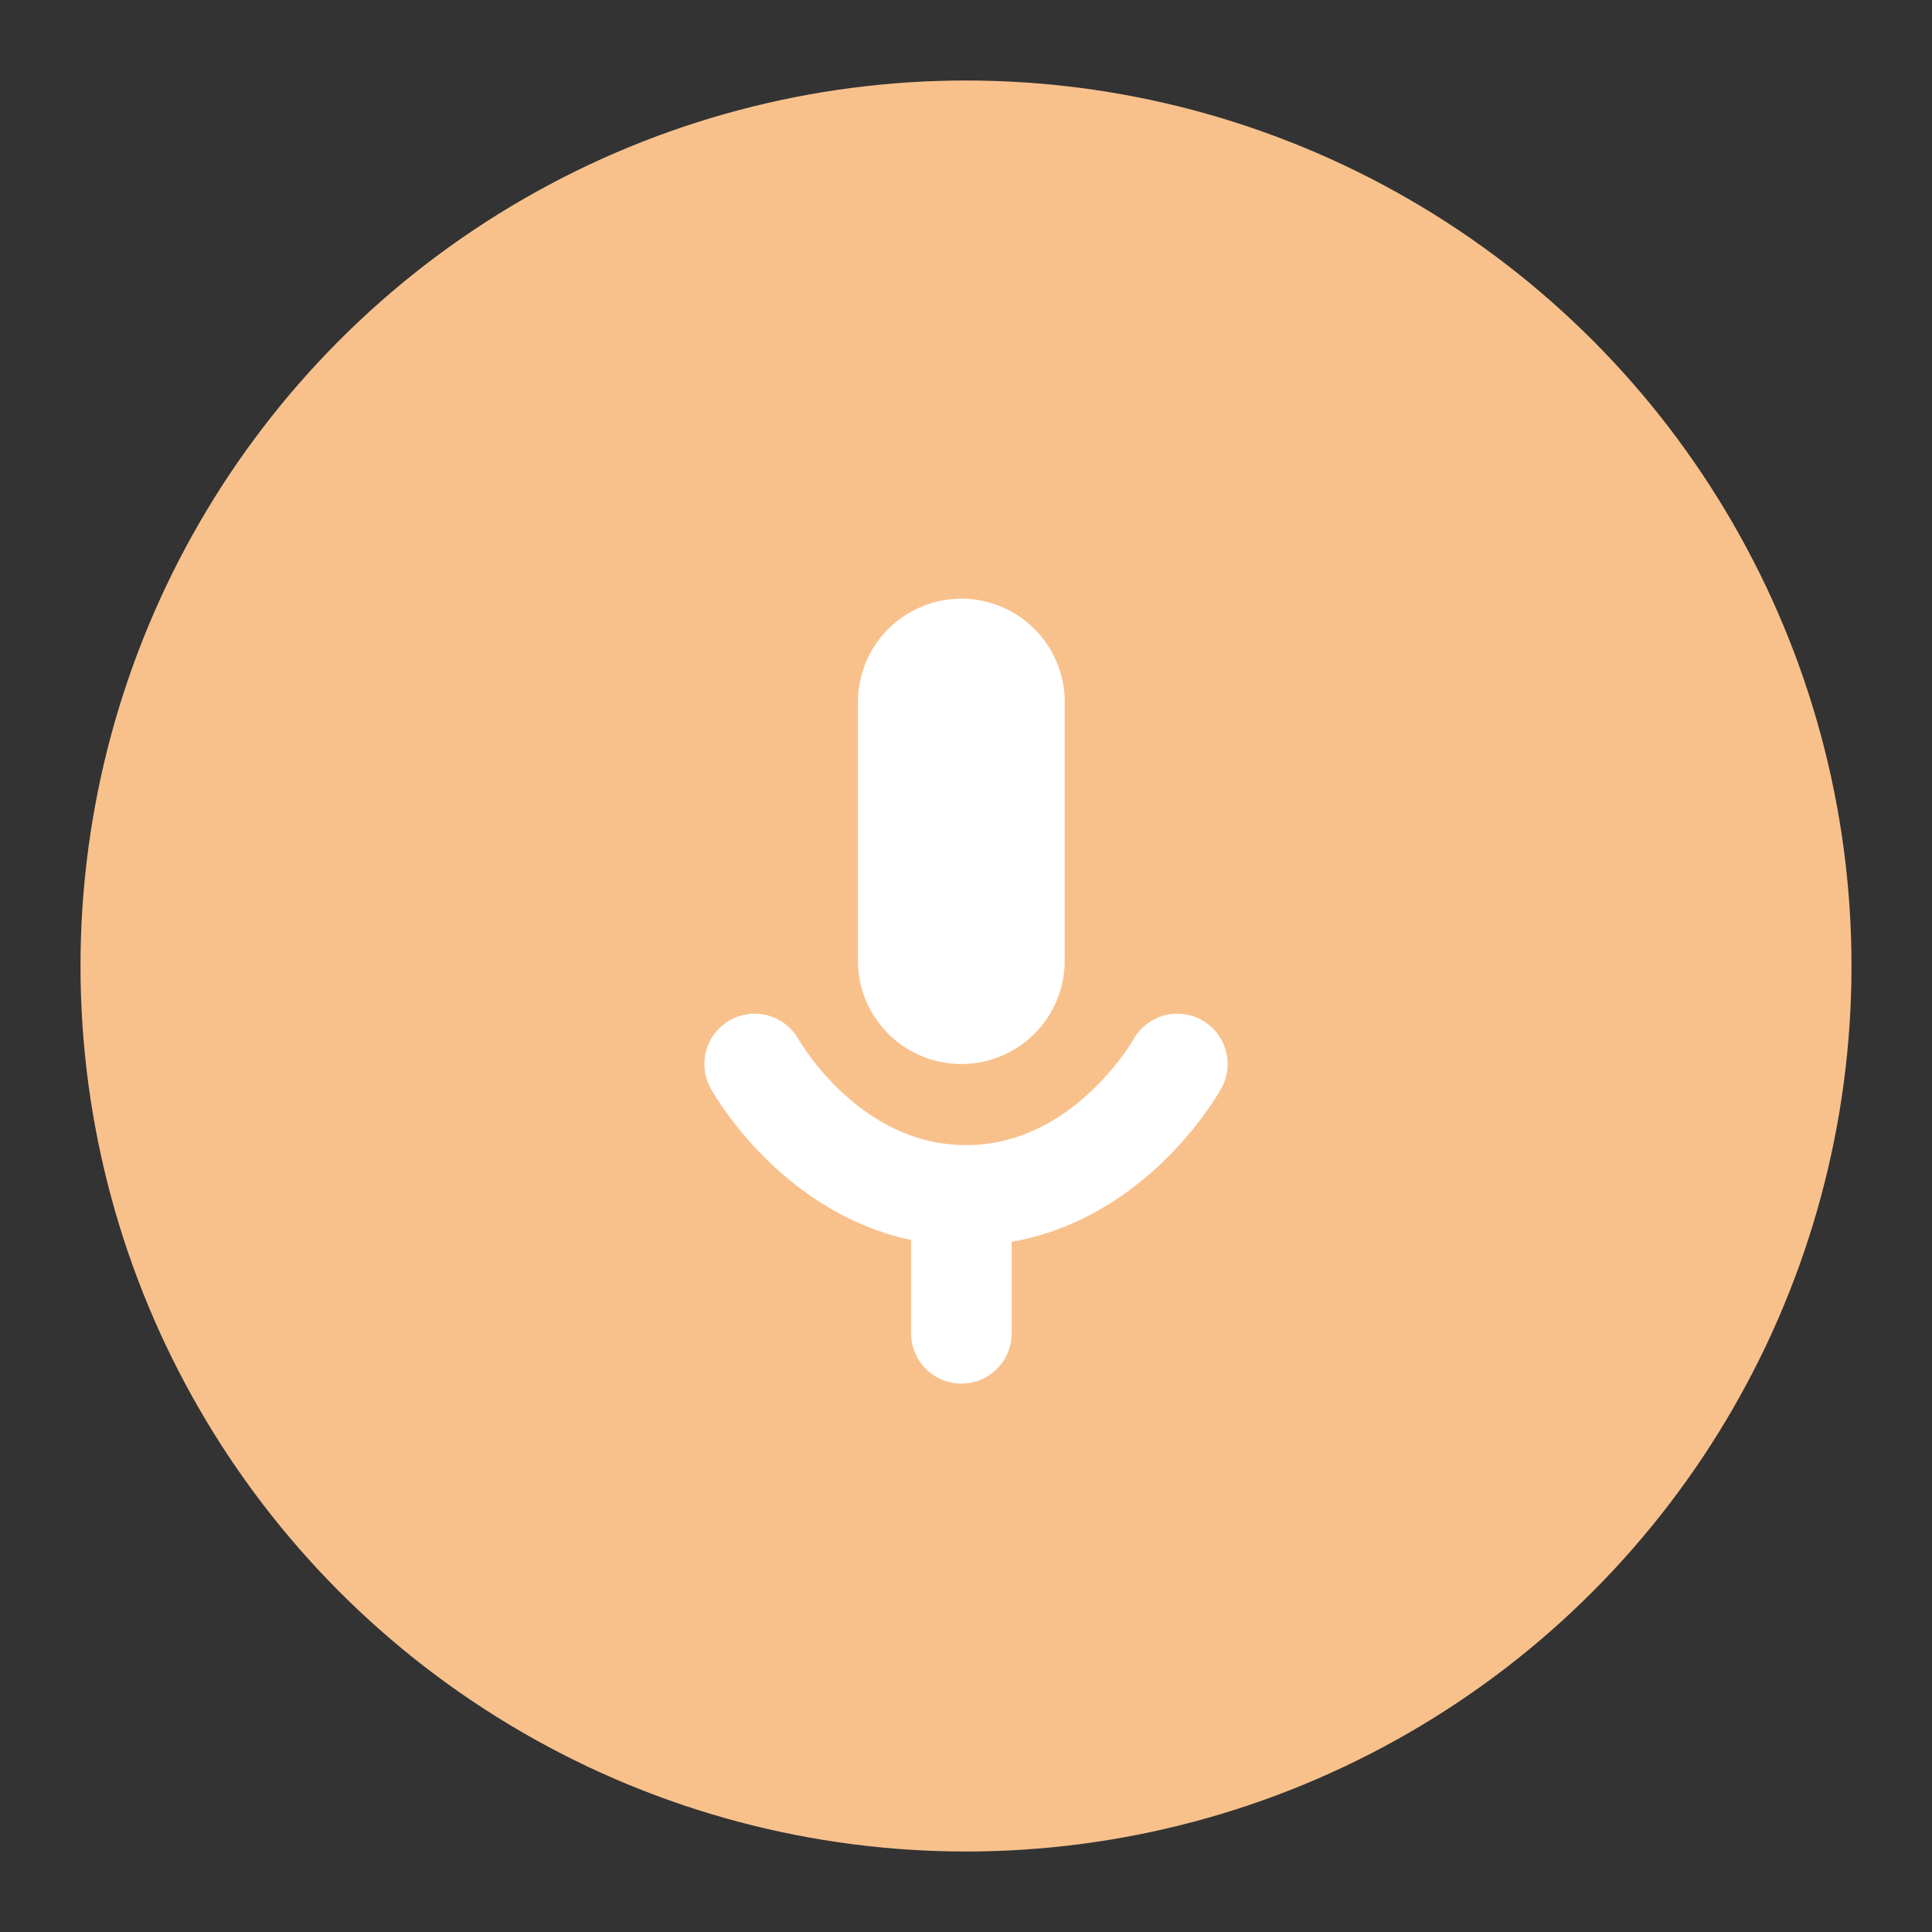 <svg xmlns="http://www.w3.org/2000/svg" viewBox="0 0 192 192"><rect x="0" y="0" width="192" height="192" fill="#333333" stroke="none"/><circle cx="96" cy="96" r="88" fill="#f8c18c"/><path fill="#fff" d="M95.54 59.5a10.27 10.27 0 0 1 10.27 10.28v25.69a10.27 10.27 0 0 1-10.27 10.27 10.28 10.28 0 0 1-10.28-10.27V69.78A10.28 10.28 0 0 1 95.54 59.5Z"/><path fill="none" stroke="#fff" stroke-linecap="round" stroke-width="10" d="M117 105.74s-7.22 13.06-21 13.06-21-13.06-21-13.06M95.54 119.1v13.4"/></svg>